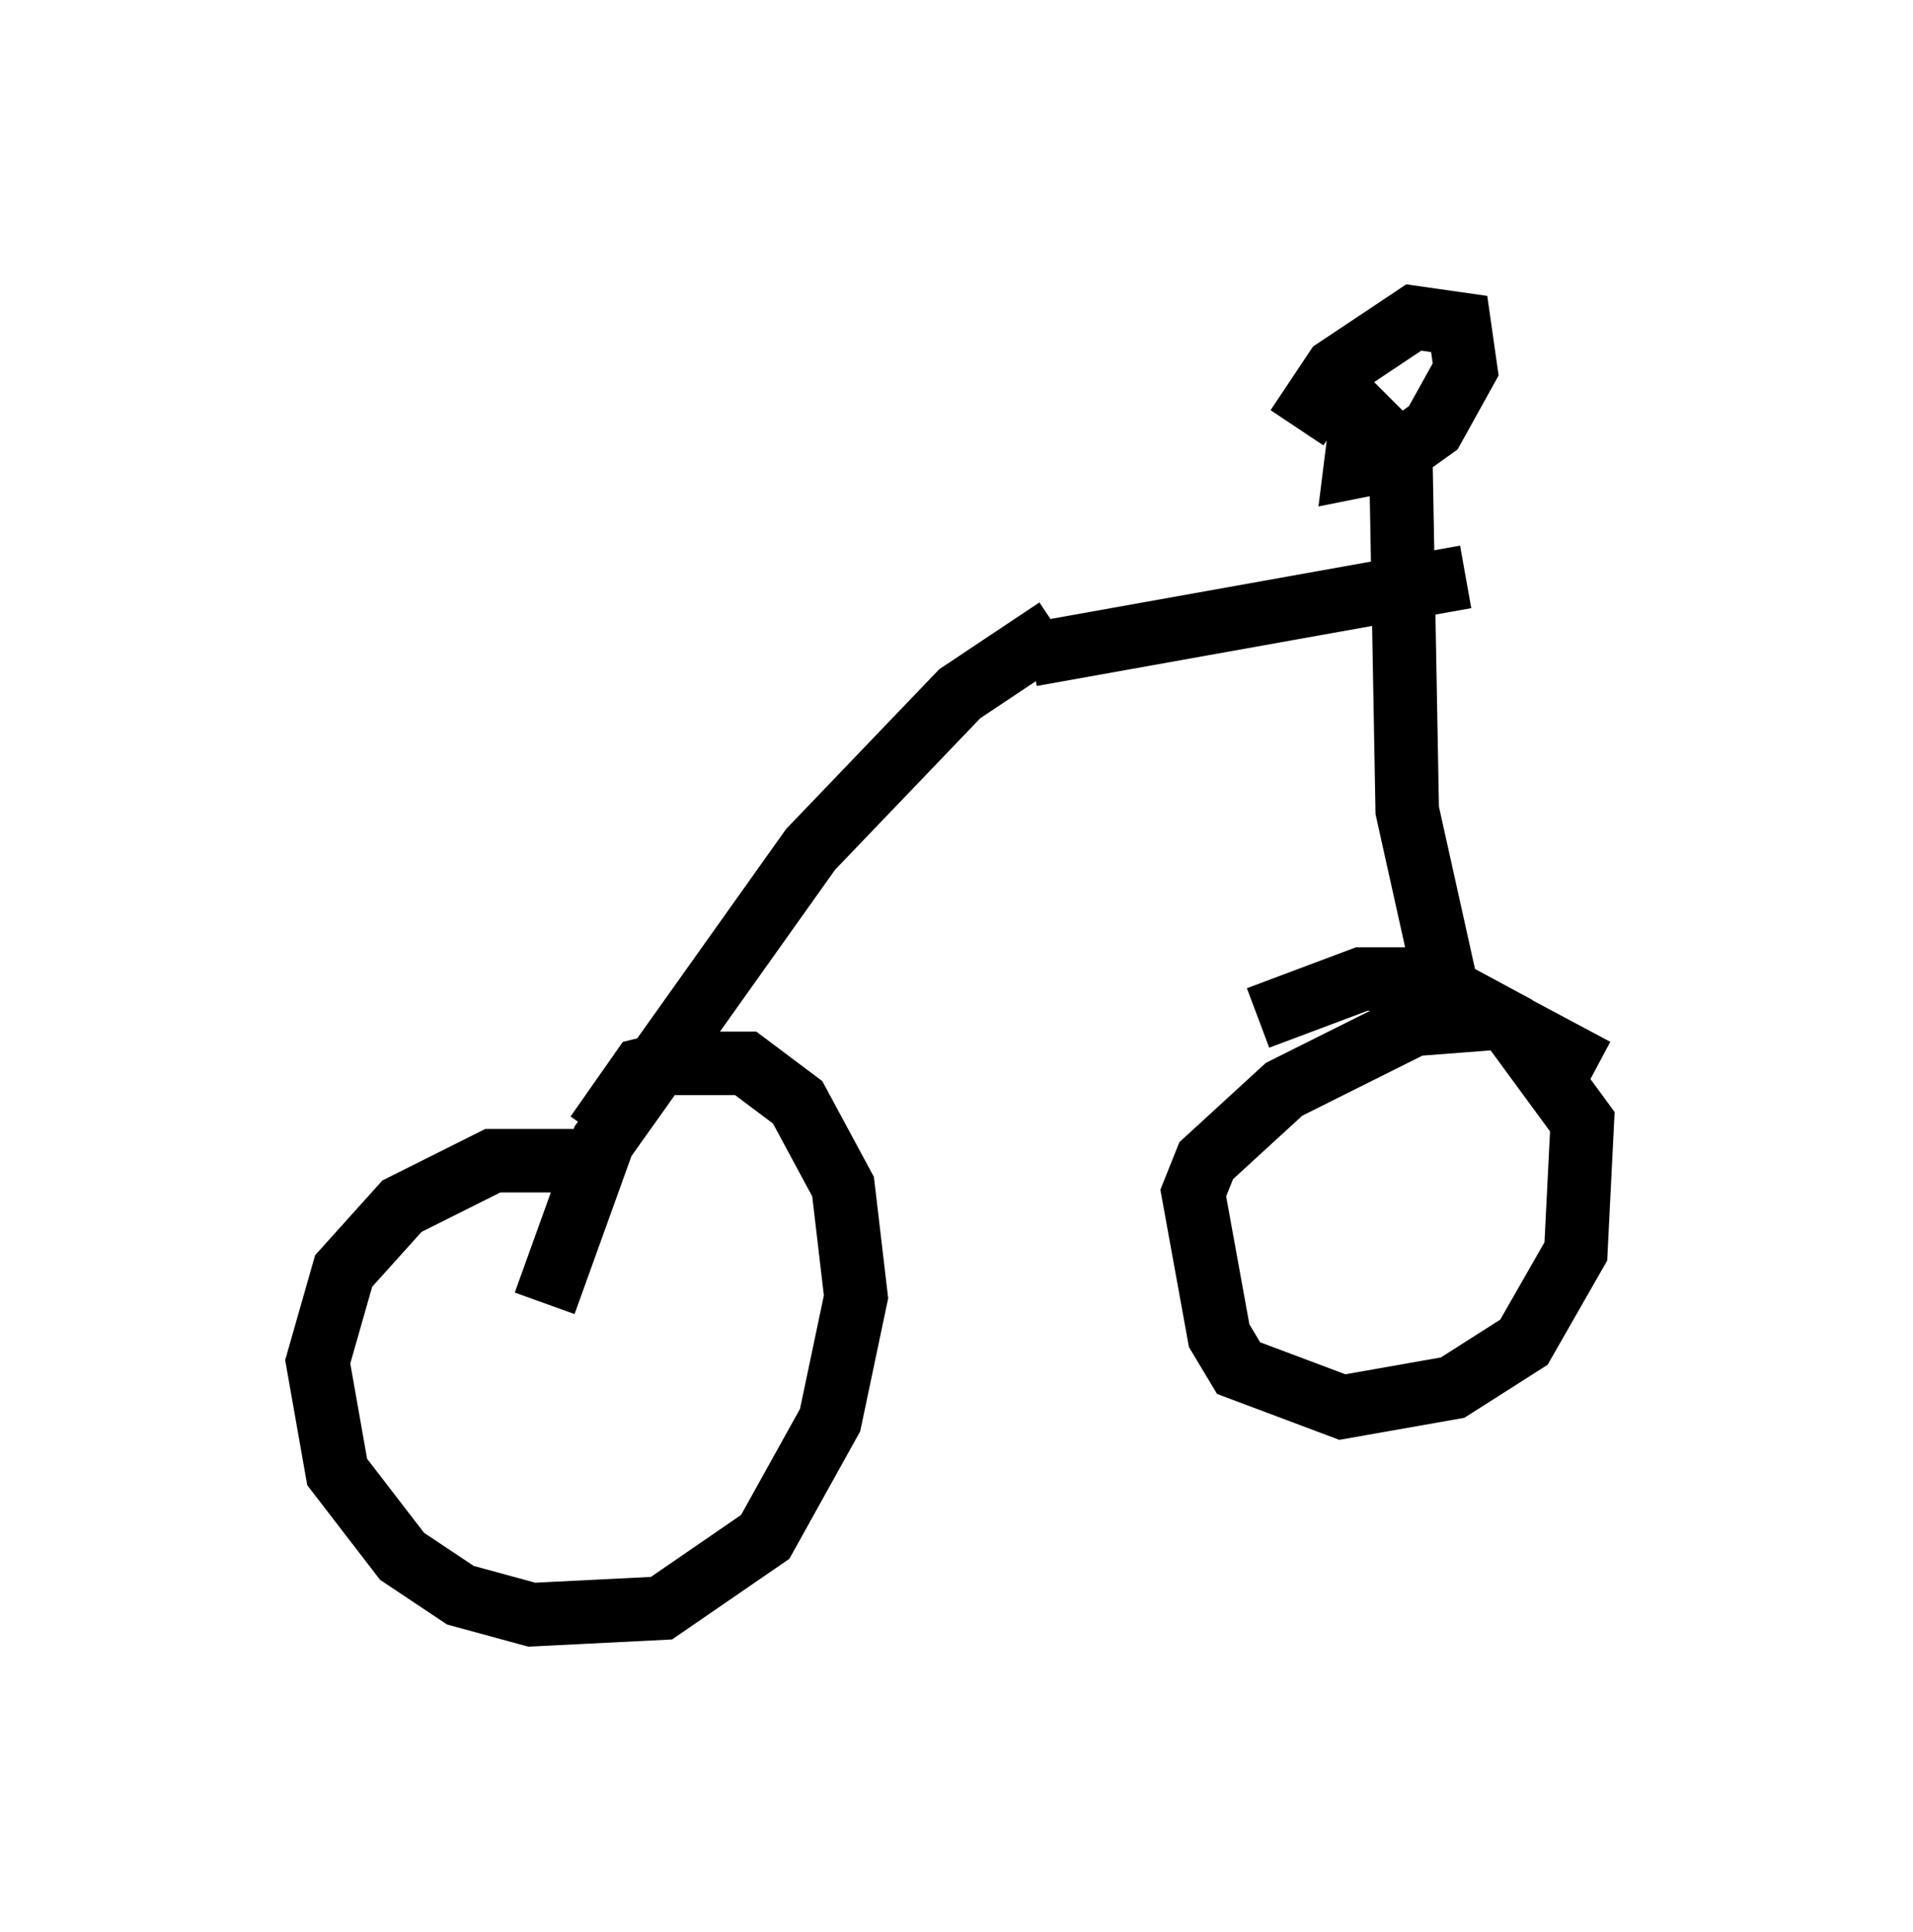 <?xml version="1.0" encoding="utf-8" ?>
<svg baseProfile="full" height="30.417" version="1.1" width="30.111" xmlns="http://www.w3.org/2000/svg" xmlns:ev="http://www.w3.org/2001/xml-events" xmlns:xlink="http://www.w3.org/1999/xlink"><defs /><rect fill="white" height="30.417" width="30.111" x="0" y="0" /><path d="M10.819, 18.986 m-1.531, -0.715 l-1.531, 0.0 -1.429, 0.715 l-0.919, 1.021 -0.408, 1.429 l0.306, 1.735 1.021, 1.327 l0.919, 0.613 1.123, 0.306 l2.042, -0.102 1.633, -1.123 l1.021, -1.838 0.408, -1.94 l-0.204, -1.735 -0.715, -1.327 l-0.817, -0.613 -1.225, 0.0 l-0.408, 0.102 -0.715, 1.021 m15.721, -1.021 l-1.531, -0.817 -1.327, 0.102 l-2.042, 1.021 -1.225, 1.123 l-0.204, 0.51 0.408, 2.246 l0.306, 0.51 1.633, 0.613 l1.735, -0.306 1.123, -0.715 l0.817, -1.429 0.102, -2.042 l-1.123, -1.531 -1.327, -0.715 l-1.021, 0.0 -1.633, 0.613 m-11.229, 4.492 l0.919, -2.552 3.267, -4.594 l2.348, -2.45 1.531, -1.021 m6.329, 6.533 l-0.817, -3.675 -0.102, -5.615 m-1.633, -0.408 l0.613, -0.919 1.225, -0.817 l0.715, 0.102 0.102, 0.715 l-0.51, 0.919 -0.715, 0.51 l-0.51, 0.102 0.102, -0.817 l0.306, 0.306 m-5.513, 3.471 l6.84, -1.225 m-7.452, 1.838 " fill="none" stroke="black" stroke-width="1" /></svg>